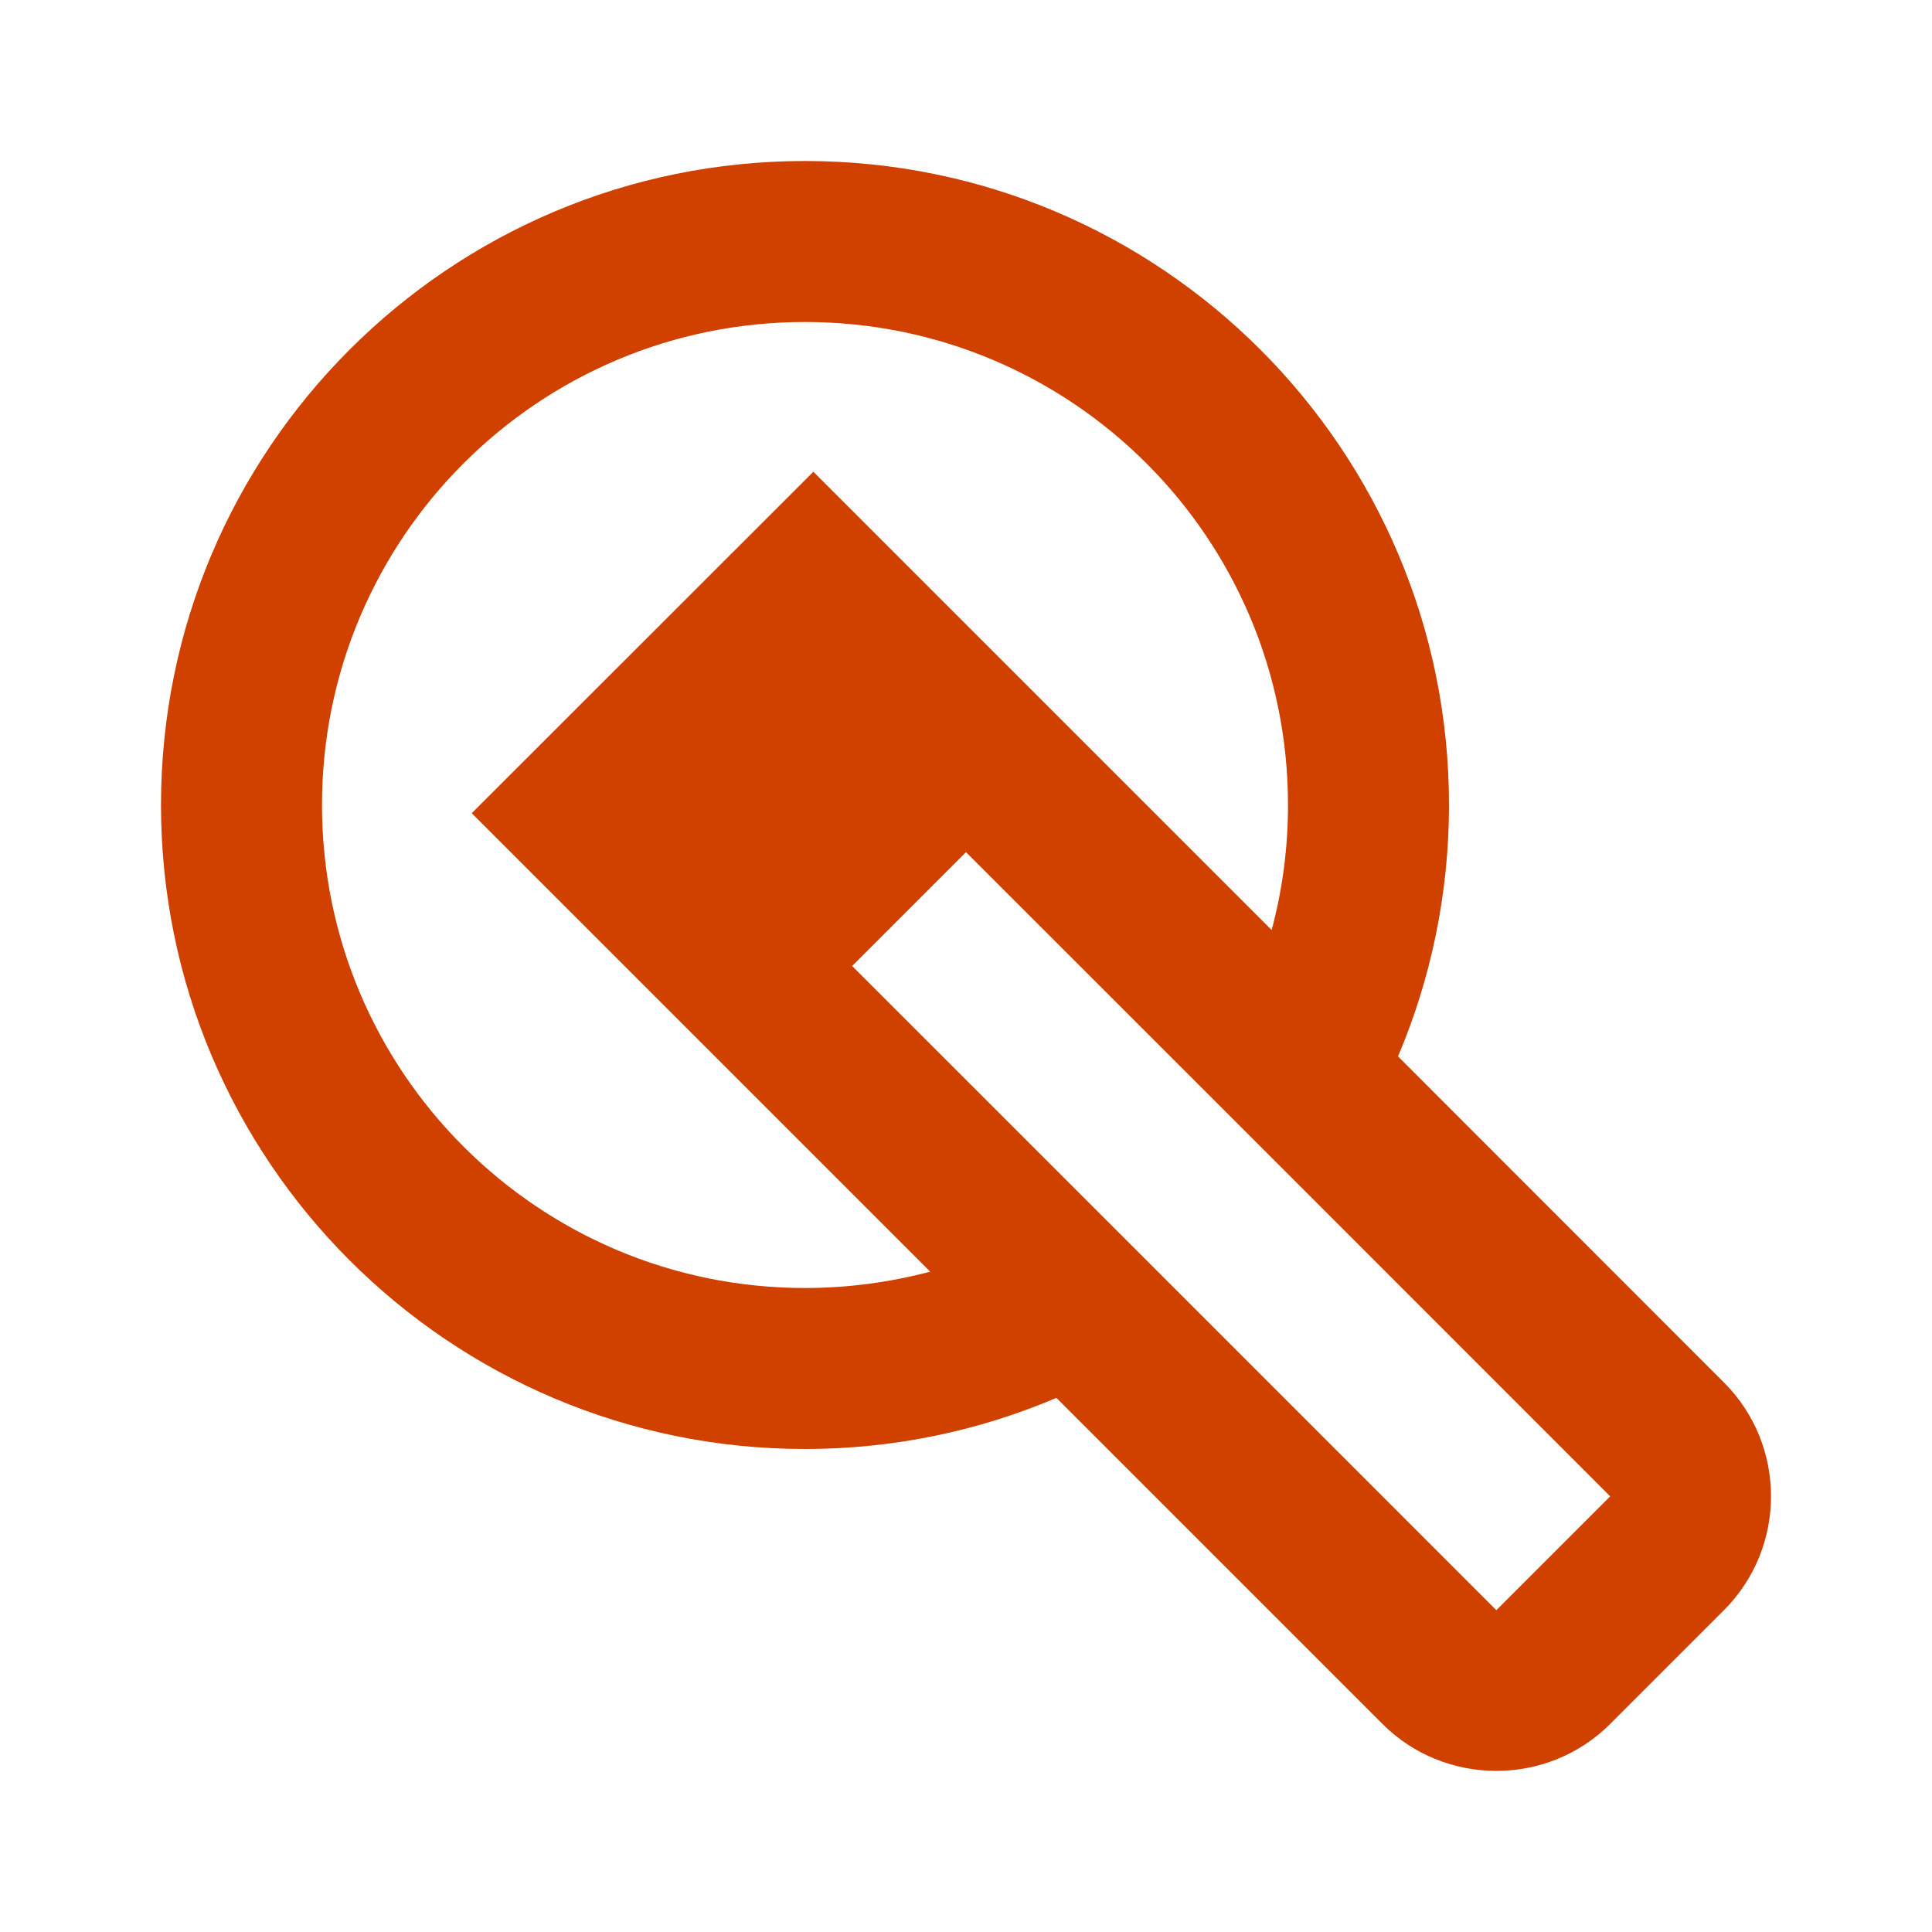 <svg xmlns="http://www.w3.org/2000/svg" width="24" height="24" viewBox="0 0 24 24" fill="#D04100">
  <path fill-rule="evenodd" d="M10,2c4.418,0,8,3.582,8,8c0,1.107-0.227,2.164-0.633,3.123l4.049,4.051 c0.779,0.777,0.779,2.049,0,2.828l-1.414,1.414c-0.777,0.777-2.051,0.777-2.828,0l-4.051-4.051C12.164,17.773,11.109,18,10,18 c-4.418,0-8-3.582-8-8S5.582,2,10,2L10,2z M12,10.586L10.586,12c2.668,2.666,5.334,5.334,8.002,8.002l1.414-1.414 c-0.002,0-0.002,0-0.002,0h0.002c0.002,0-0.002-0.002-0.002,0h0.002C17.336,15.92,14.668,13.252,12,10.586L12,10.586z M15.797,11.553C15.93,11.057,16,10.537,16,10c0-3.314-2.686-6-6-6s-6,2.686-6,6c0,3.313,2.686,6,6,6 c0.537,0,1.059-0.072,1.555-0.203l-5.695-5.695l4.244-4.242L15.797,11.553L15.797,11.553z M20.008,18.588h0.002 C20.014,18.584,20.01,18.586,20.008,18.588z" clip-rule="evenodd"/>
</svg>